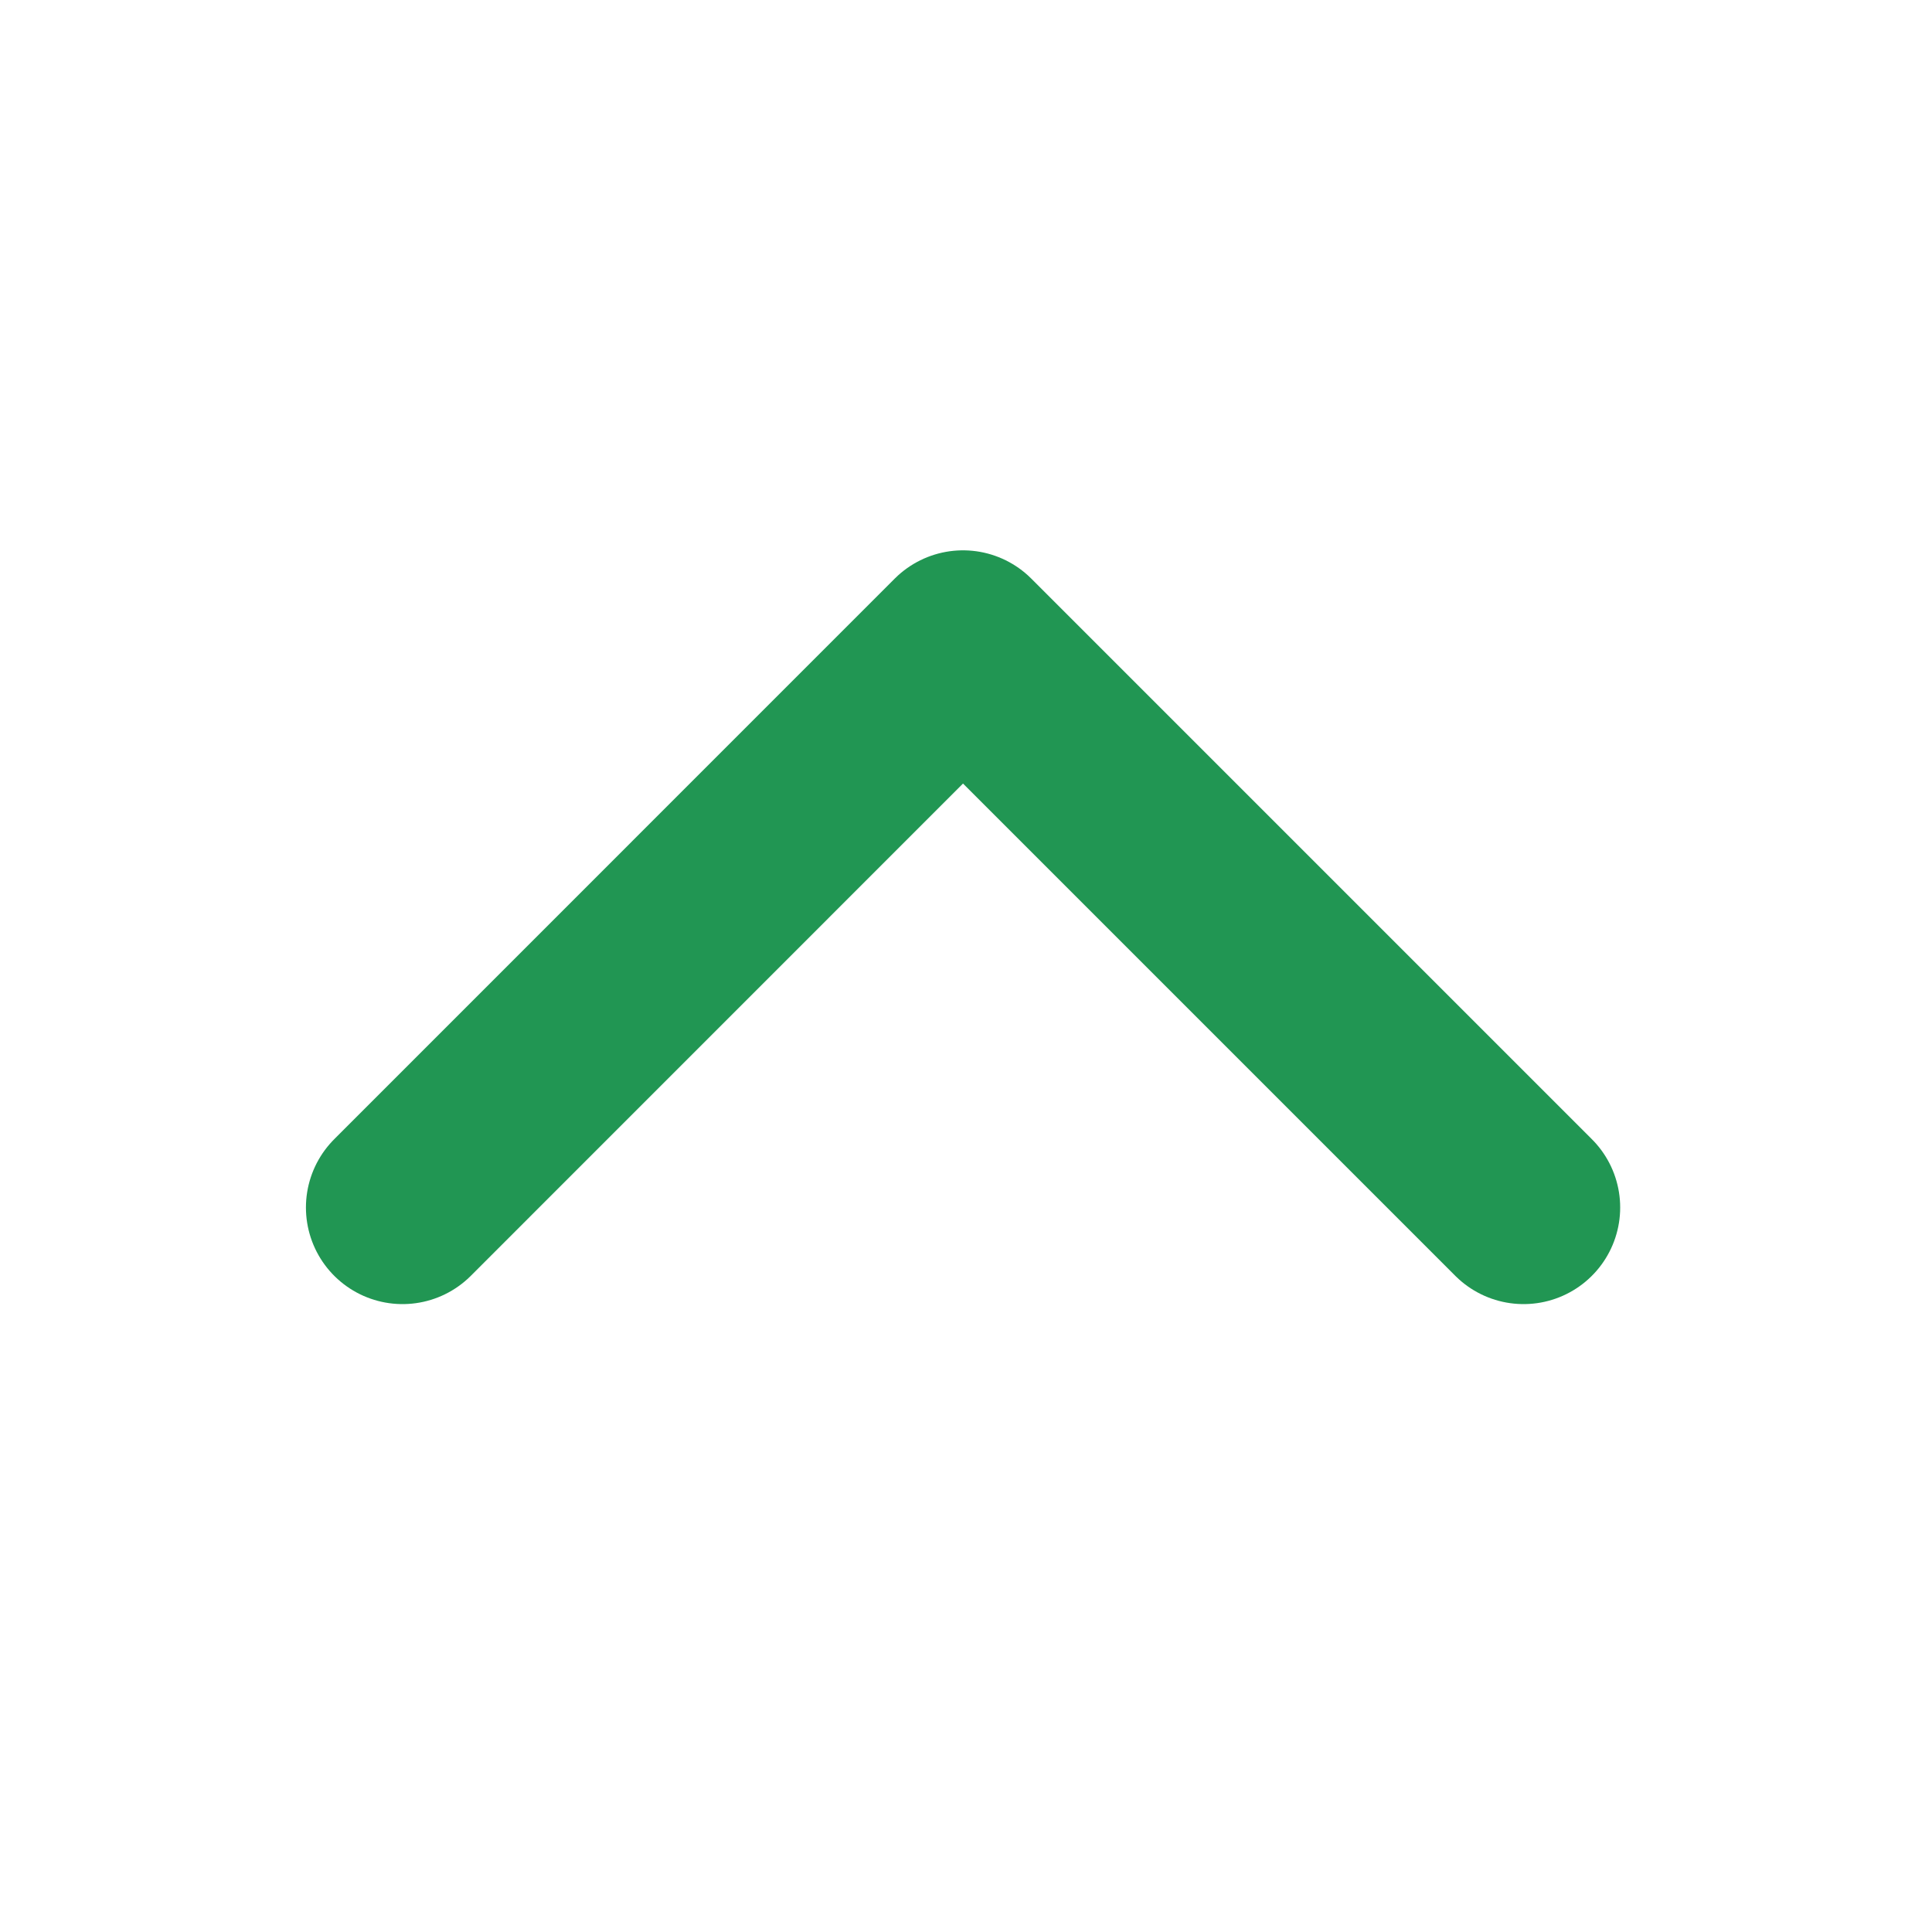<svg width="20" height="20" viewBox="0 0 20 20" fill="none" xmlns="http://www.w3.org/2000/svg">
<path d="M4.167 12.5L9.969 6.697L15.772 12.5" stroke="#219653" stroke-width="2" stroke-linecap="round" stroke-linejoin="round"/>
</svg>
